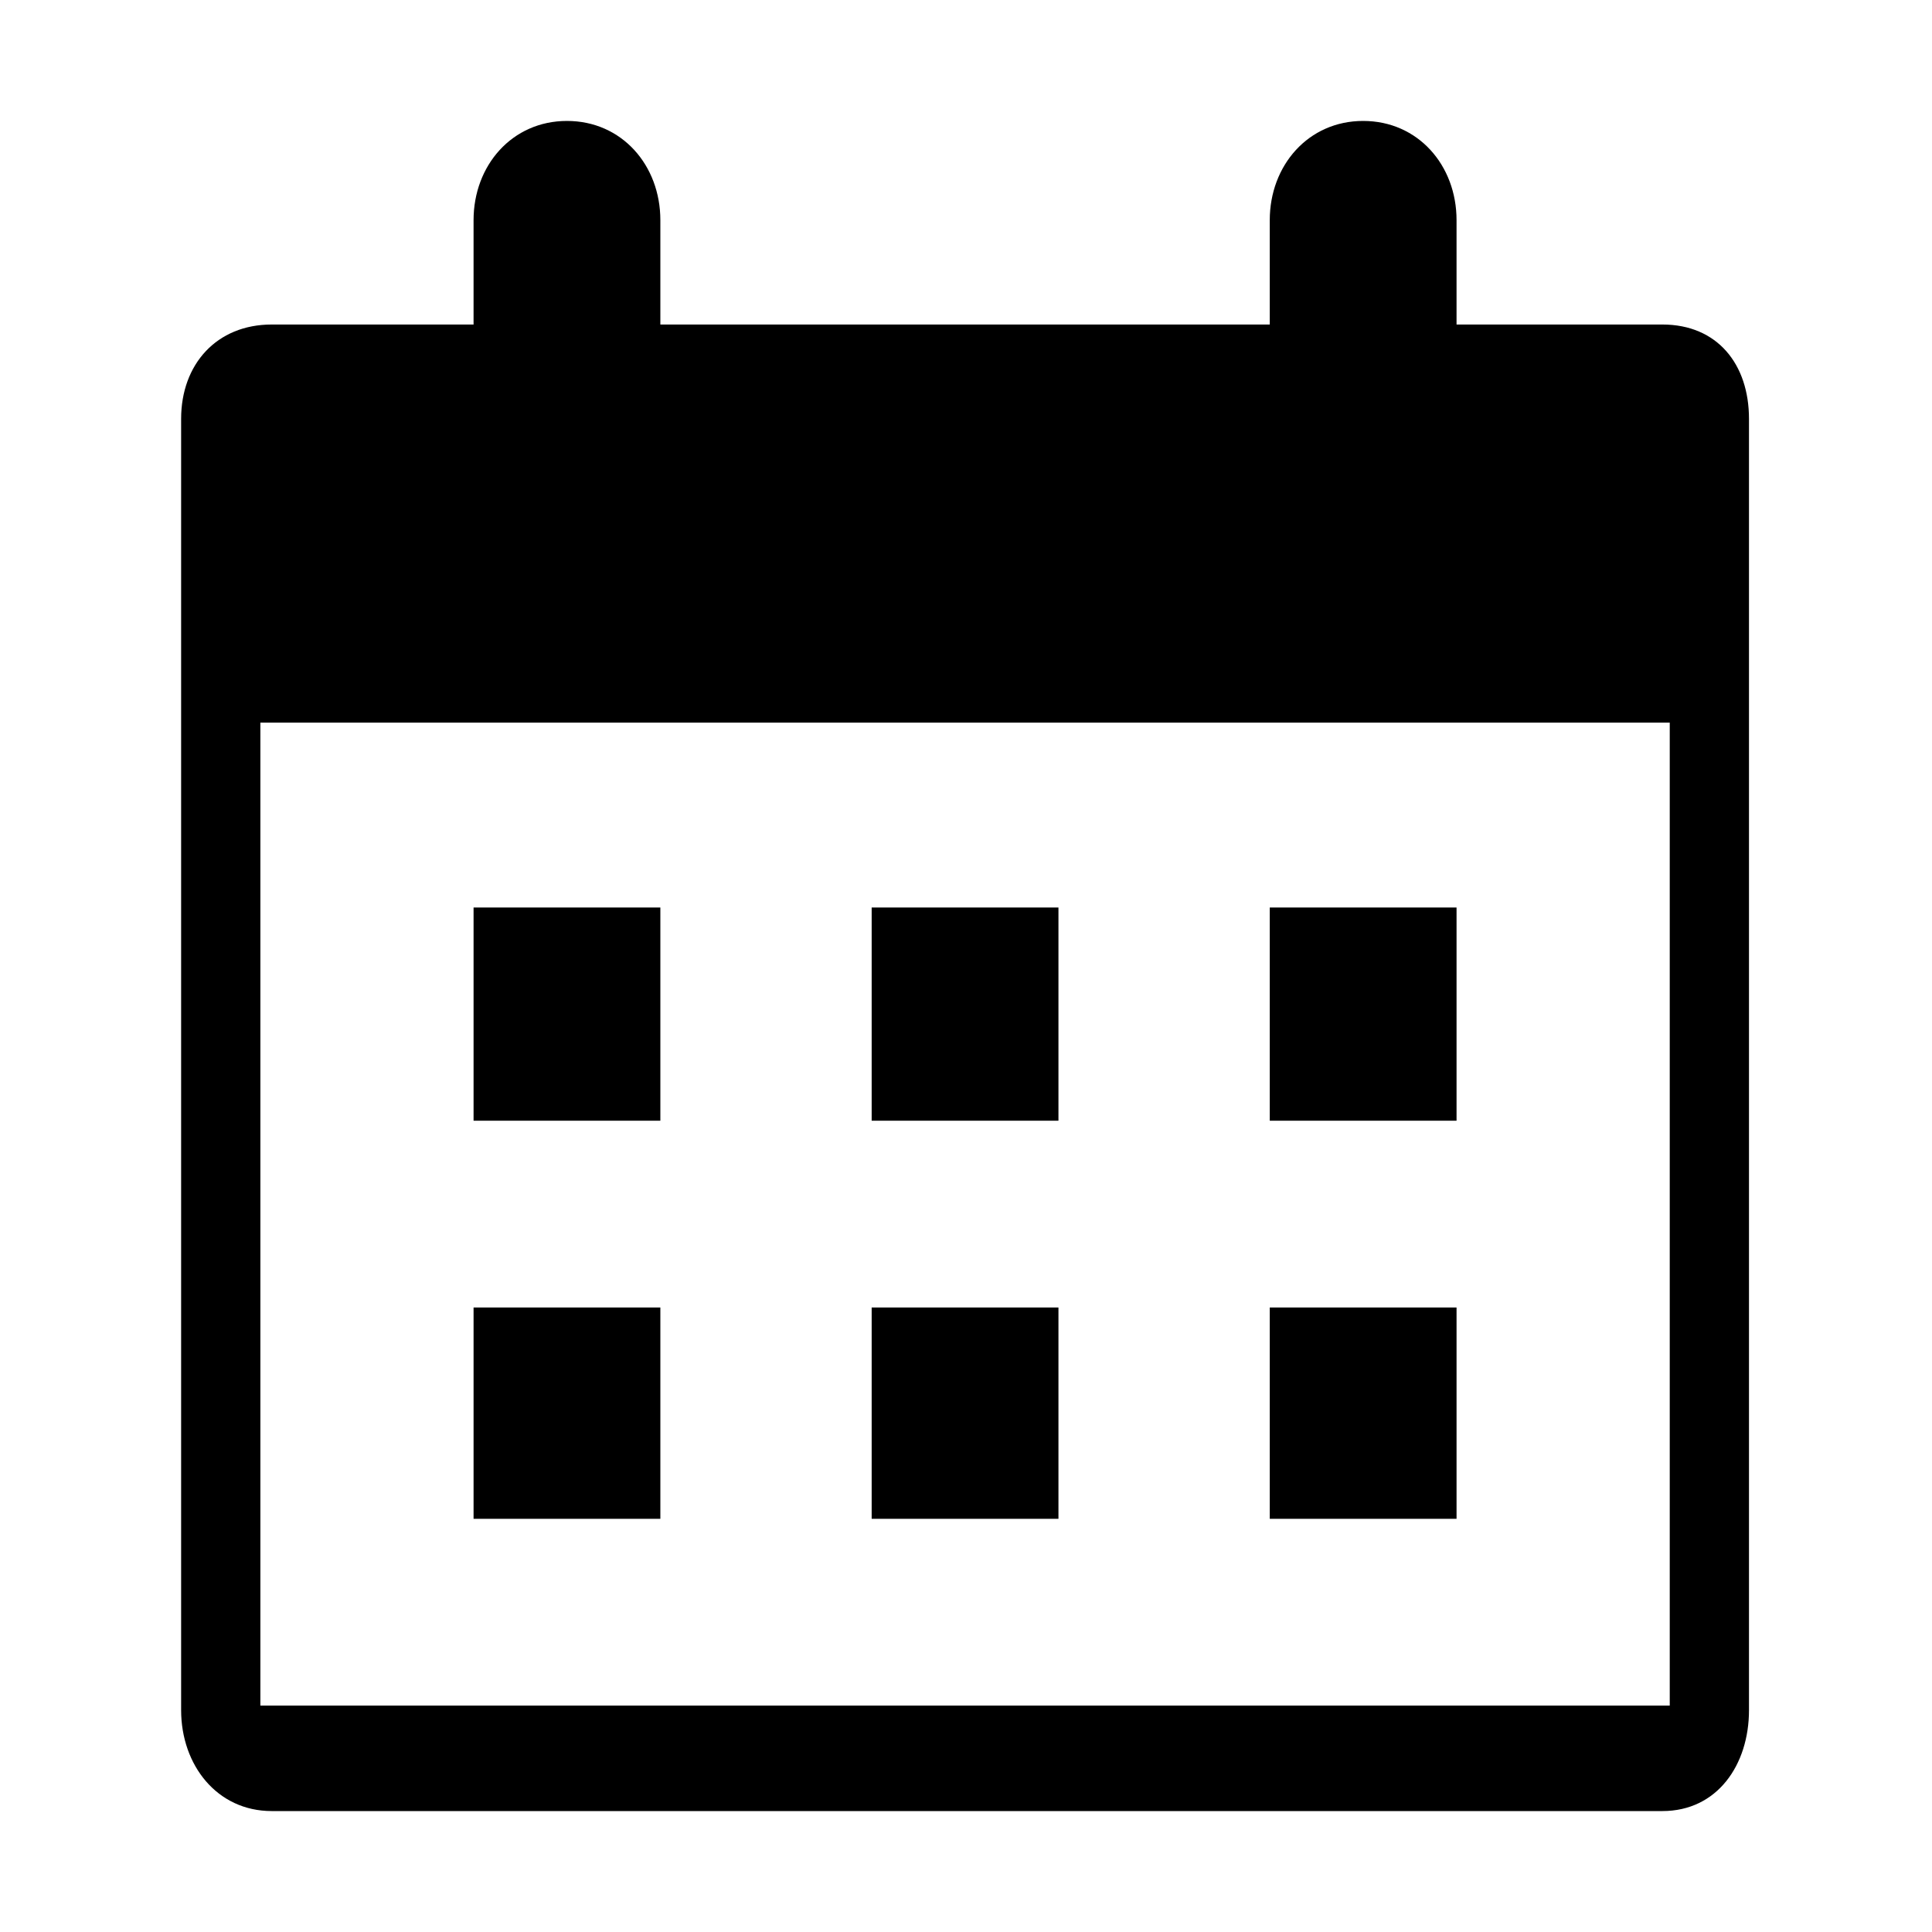 <?xml version="1.0" encoding="utf-8"?>
<!-- Generator: Adobe Illustrator 19.1.0, SVG Export Plug-In . SVG Version: 6.00 Build 0)  -->
<svg version="1.1" id="imissive_x5F_exchange" xmlns="http://www.w3.org/2000/svg" xmlns:xlink="http://www.w3.org/1999/xlink"
	 x="0px" y="0px" viewBox="0 0 1024 1024" style="enable-background:new 0 0 1024 1024;" xml:space="preserve">
<style type="text/css">
	.st0{display:none;}
	.st1{display:inline;fill-rule:evenodd;clip-rule:evenodd;}
	.st2{display:inline;}
	.st3{display:none;fill-rule:evenodd;clip-rule:evenodd;}
</style>
<g class="st0">
	<path class="st1" d="M362.1,871.8c0,10.2,2.2,19.8,3,29.8H123.6C90.7,901.6,64,874.9,64,842V126.6C64,93.7,90.7,67,123.6,67h655.8
		c32.9,0,59.6,26.7,59.6,59.6v369.1c-28.8-6.8-58.5-11.4-89.4-11.4C535.6,484.3,362.1,657.8,362.1,871.8z M213,484.3h238.5
		c16.5,0,29.8-13.3,29.8-29.8c0-16.5-13.3-29.8-29.8-29.8H213c-16.5,0-29.8,13.3-29.8,29.8C183.2,471,196.6,484.3,213,484.3z
		 M690,245.8H213c-16.5,0-29.8,13.3-29.8,29.8c0,16.5,13.3,29.8,29.8,29.8h477c16.5,0,29.8-13.3,29.8-29.8
		C719.8,259.2,706.5,245.8,690,245.8z"/>
	<g class="st2">
		<g transform="scale(0.195, 0.195)">
			<path d="M3730.5,3304C2515.9,3304,2455.7,4900,2455.7,4900c407.1-719.8,734.9-789,1274.8-789v714.6l1184.7-1097.1L3730.5,2670.1
				V3304L3730.5,3304z"/>
		</g>
	</g>
</g>
<g class="st0">
	<path class="st2" d="M262.5,609.1c-15.6,0-28.5,12.6-28.5,28.2v86.8c-85-42.6-135.4-147.8-100.7-243.2
		c22.2-61.1,72.6-108.7,135.3-127.3c14.9-4.5,23.3-20.2,18.8-35.1c-4.5-14.9-20.1-23.4-35.2-19c-79.8,23.7-144.4,86.4-172.7,164.2
		C35.6,584.3,90.2,719,201.9,776H92.2C76.6,776,64,788.4,64,804c0,15.6,12.6,28,28.2,28H291V637.3
		C291,621.7,278.1,609.1,262.5,609.1z"/>
	<path class="st2" d="M827.2,349h104.5c15.6,0,28.2-12.9,28.2-28.5c0-15.6-12.6-28.5-28.2-28.5H732v197.3
		c0,15.6,12.9,28.2,28.5,28.2c15.6,0,28.5-12.6,28.5-28.2v-89.6c85,42.6,135.9,147.8,101.2,243.2C868,704,817.9,751.6,755.1,770.2
		c-14.9,4.5-23.1,20.2-18.7,35.1c4.5,14.9,20.2,23.4,35.3,19c79.8-23.7,144.4-87.2,172.7-165C987.7,540.5,935.4,420,827.2,349z"/>
	<path class="st2" d="M648.9,690H521c-8,0-11.5-3.9-11.5-3.9s-5.5-9.8-15-24.8c-10-15.5-22.1-13.3-22.1-13.3H373
		c-27.6,0-25,27.7-25,27.7V919c0,30.1,19.5,27,19.5,27h283.4c24.1,0,24.1-25.5,24.1-25.5V712.8C675,687.8,648.9,690,648.9,690z
		 M618.6,776H405.3c-7.8,0-14.2-6.7-14.2-14.5s6.4-14.5,14.2-14.5h213.3c7.8,0,14.2,6.7,14.2,14.5S626.4,776,618.6,776z"/>
	<path class="st2" d="M648.9,121H521c-8,0-11.5-4.6-11.5-4.6s-5.5-9.4-15-24.5c-10-15.5-22.1-12.9-22.1-12.9H373
		c-27.6,0-25,26.3-25,26.3v243.3c0,30.1,19.5,28.5,19.5,28.5h283.4c24.1,0,24.1-27,24.1-27V142.4C675,117.3,648.9,121,648.9,121z
		 M618.6,221H405.3c-7.8,0-14.2-6.2-14.2-14s6.4-14,14.2-14h213.3c7.8,0,14.2,6.2,14.2,14S626.4,221,618.6,221z"/>
</g>
<g class="st0">
	<path class="st2" d="M757.6,481.1c31.3,0,61.4,4.6,90.4,11.5V119c0-33.3-26.8-55-60.2-55h-664C90.5,64,65,85.6,65,119v724.3
		c0,33.3,25.5,59.7,58.9,59.7h244.5c-0.8-15-3.1-19.5-3.1-29.8C365.3,656.5,540.9,481.1,757.6,481.1z M214.4,234h482.9
		c16.7,0,30.2,18.8,30.2,35.5c0,16.7-13.5,35.5-30.2,35.5H214.4c-16.7,0-30.2-18.8-30.2-35.5C184.2,252.8,197.7,234,214.4,234z
		 M455.8,476H214.4c-16.7,0-30.2-11.8-30.2-28.5c0-16.7,13.5-28.5,30.2-28.5h241.4c16.7,0,30.2,11.8,30.2,28.5
		C486,464.2,472.5,476,455.8,476z"/>
	<path class="st2" d="M959.3,728.1L734,518.8v125.3c-242,0-252.1,315.6-252.1,315.6c80.5-142.3,152.1-156,252.1-156V945L959.3,728.1
		z"/>
</g>
<g class="st0">
	<path class="st1" d="M734.5,524.2c-120,0-217.8,97.2-217.8,217.8c0,120,97.2,217.8,217.8,217.8c120,0,217.8-97.2,217.8-217.8
		C952.2,621.5,854.4,524.2,734.5,524.2z M831.1,801H696V674c0-15.7,12.8-28.4,28.5-28.4S753,658.3,753,674v85h76.9
		c12.1,0,21.9,9.5,21.9,21.6C851.8,792,842.5,801,831.1,801z"/>
	<path class="st1" d="M582.1,535.6l-6.8,5.1C578.1,539.6,580.4,537.9,582.1,535.6z"/>
	<path class="st1" d="M731.1,459.3c44.6,0,92.9,10.9,120.9,29.3V118.9c0-33.3-20.3-54.9-53.6-54.9H135.9C102.6,64,72,85.6,72,118.9
		v722.8c0,33.3,30.6,59.3,63.9,59.3h365.8C470.4,858,452,800.9,452,741.5C452,585.5,575.1,459.3,731.1,459.3z M196.1,269.5
		c0-16.6,13.5-35.5,30.1-35.5h481.9c16.6,0,30.1,18.9,30.1,35.5c0,16.6-13.5,35.5-30.1,35.5H226.2
		C209.6,305,196.1,286.1,196.1,269.5z M210.3,446.5c0-16.6,13.5-28.5,30.1-28.5h240.9c16.6,0,30.1,11.9,30.1,28.5
		c0,16.6-13.5,28.5-30.1,28.5H240.4C223.8,475,210.3,463.1,210.3,446.5z"/>
</g>
<path class="st3" d="M839,561V105.8c0-26-14.9-41.8-40.9-41.8H234.4c-31.1,0-49.4,20.1-49.4,51.2V561H65v339.7
	c0,31.4,26.4,57.3,57.9,57.3h777.4c31.4,0,58.7-25.9,58.7-57.3V561H839z M311.7,206h412c14.2,0,25.8,14.3,25.8,28.5
	c0,14.2-11.5,28.5-25.8,28.5h-412c-14.2,0-25.8-14.3-25.8-28.5C285.9,220.3,297.4,206,311.7,206z M311.7,405h412
	c14.2,0,25.8,14.3,25.8,28.5c0,14.2-11.5,28.5-25.8,28.5h-412c-14.2,0-25.8-14.3-25.8-28.5C285.9,419.3,297.4,405,311.7,405z"/>
<g class="st0">
	<path class="st2" d="M951.6,643.7c-8.3-10.9-26.3-9.6-35.5,0L654.3,873.9L570,800.8c-6.9-7.2-24.9-21.6-41.1-9.6
		c-16,11.9-1.1,44.3,8.9,52.3l91.5,104.6c13.9,14.4,36.3,14.4,50.2,0l251-261.4C944.4,672.2,957.4,651.2,951.6,643.7z"/>
	<path class="st2" d="M713.5,655.8c13.5-2.7,16.7-20.4,5.1-27.8c-48-30.6-88.7-52-108.4-61.8V441.9c19.5-17.2,30.7-41.7,30.7-67.9
		V222.8C641,135.2,568.9,64,480.6,64h-32.8c-88.4,0-160.4,71.4-160.4,159.1V374c0,26,11.2,50.7,30.7,67.9v124.2
		c-33.1,16.8-125.7,65.8-212,136c-22,18.1-35,45.2-35,74.2v103.5c0,12.7,10.3,23,23.2,23c0,0,169.1,0,345.7,0l10.8-52.1
		c18.7-90.3,89.6-160.7,180.1-178.6L713.5,655.8z"/>
</g>
<g>
	<rect x="673" y="481" width="99" height="113"/>
	<rect x="462" y="481" width="99" height="113"/>
	<rect x="462" y="693" width="99" height="112"/>
	<rect x="673" y="693" width="99" height="112"/>
	<rect x="251" y="481" width="99" height="113"/>
	<path d="M881.1,172H772v-55.3c0-29.1-20.4-52.6-49.5-52.6S673,87.7,673,116.7V172H350v-55.3c0-29.1-20.4-52.6-49.5-52.6
		c-29.1,0-49.5,23.6-49.5,52.6V172H144c-29.1,0-48,21-48,50v684.4c0,29.1,19,53.5,48,53.5h737.1c29.1,0,45.9-24.5,45.9-53.5V222
		C927,193,910.2,172,881.1,172z M885,904H138V383h747V904z"/>
	<rect x="251" y="693" width="99" height="112"/>
</g>
</svg>
